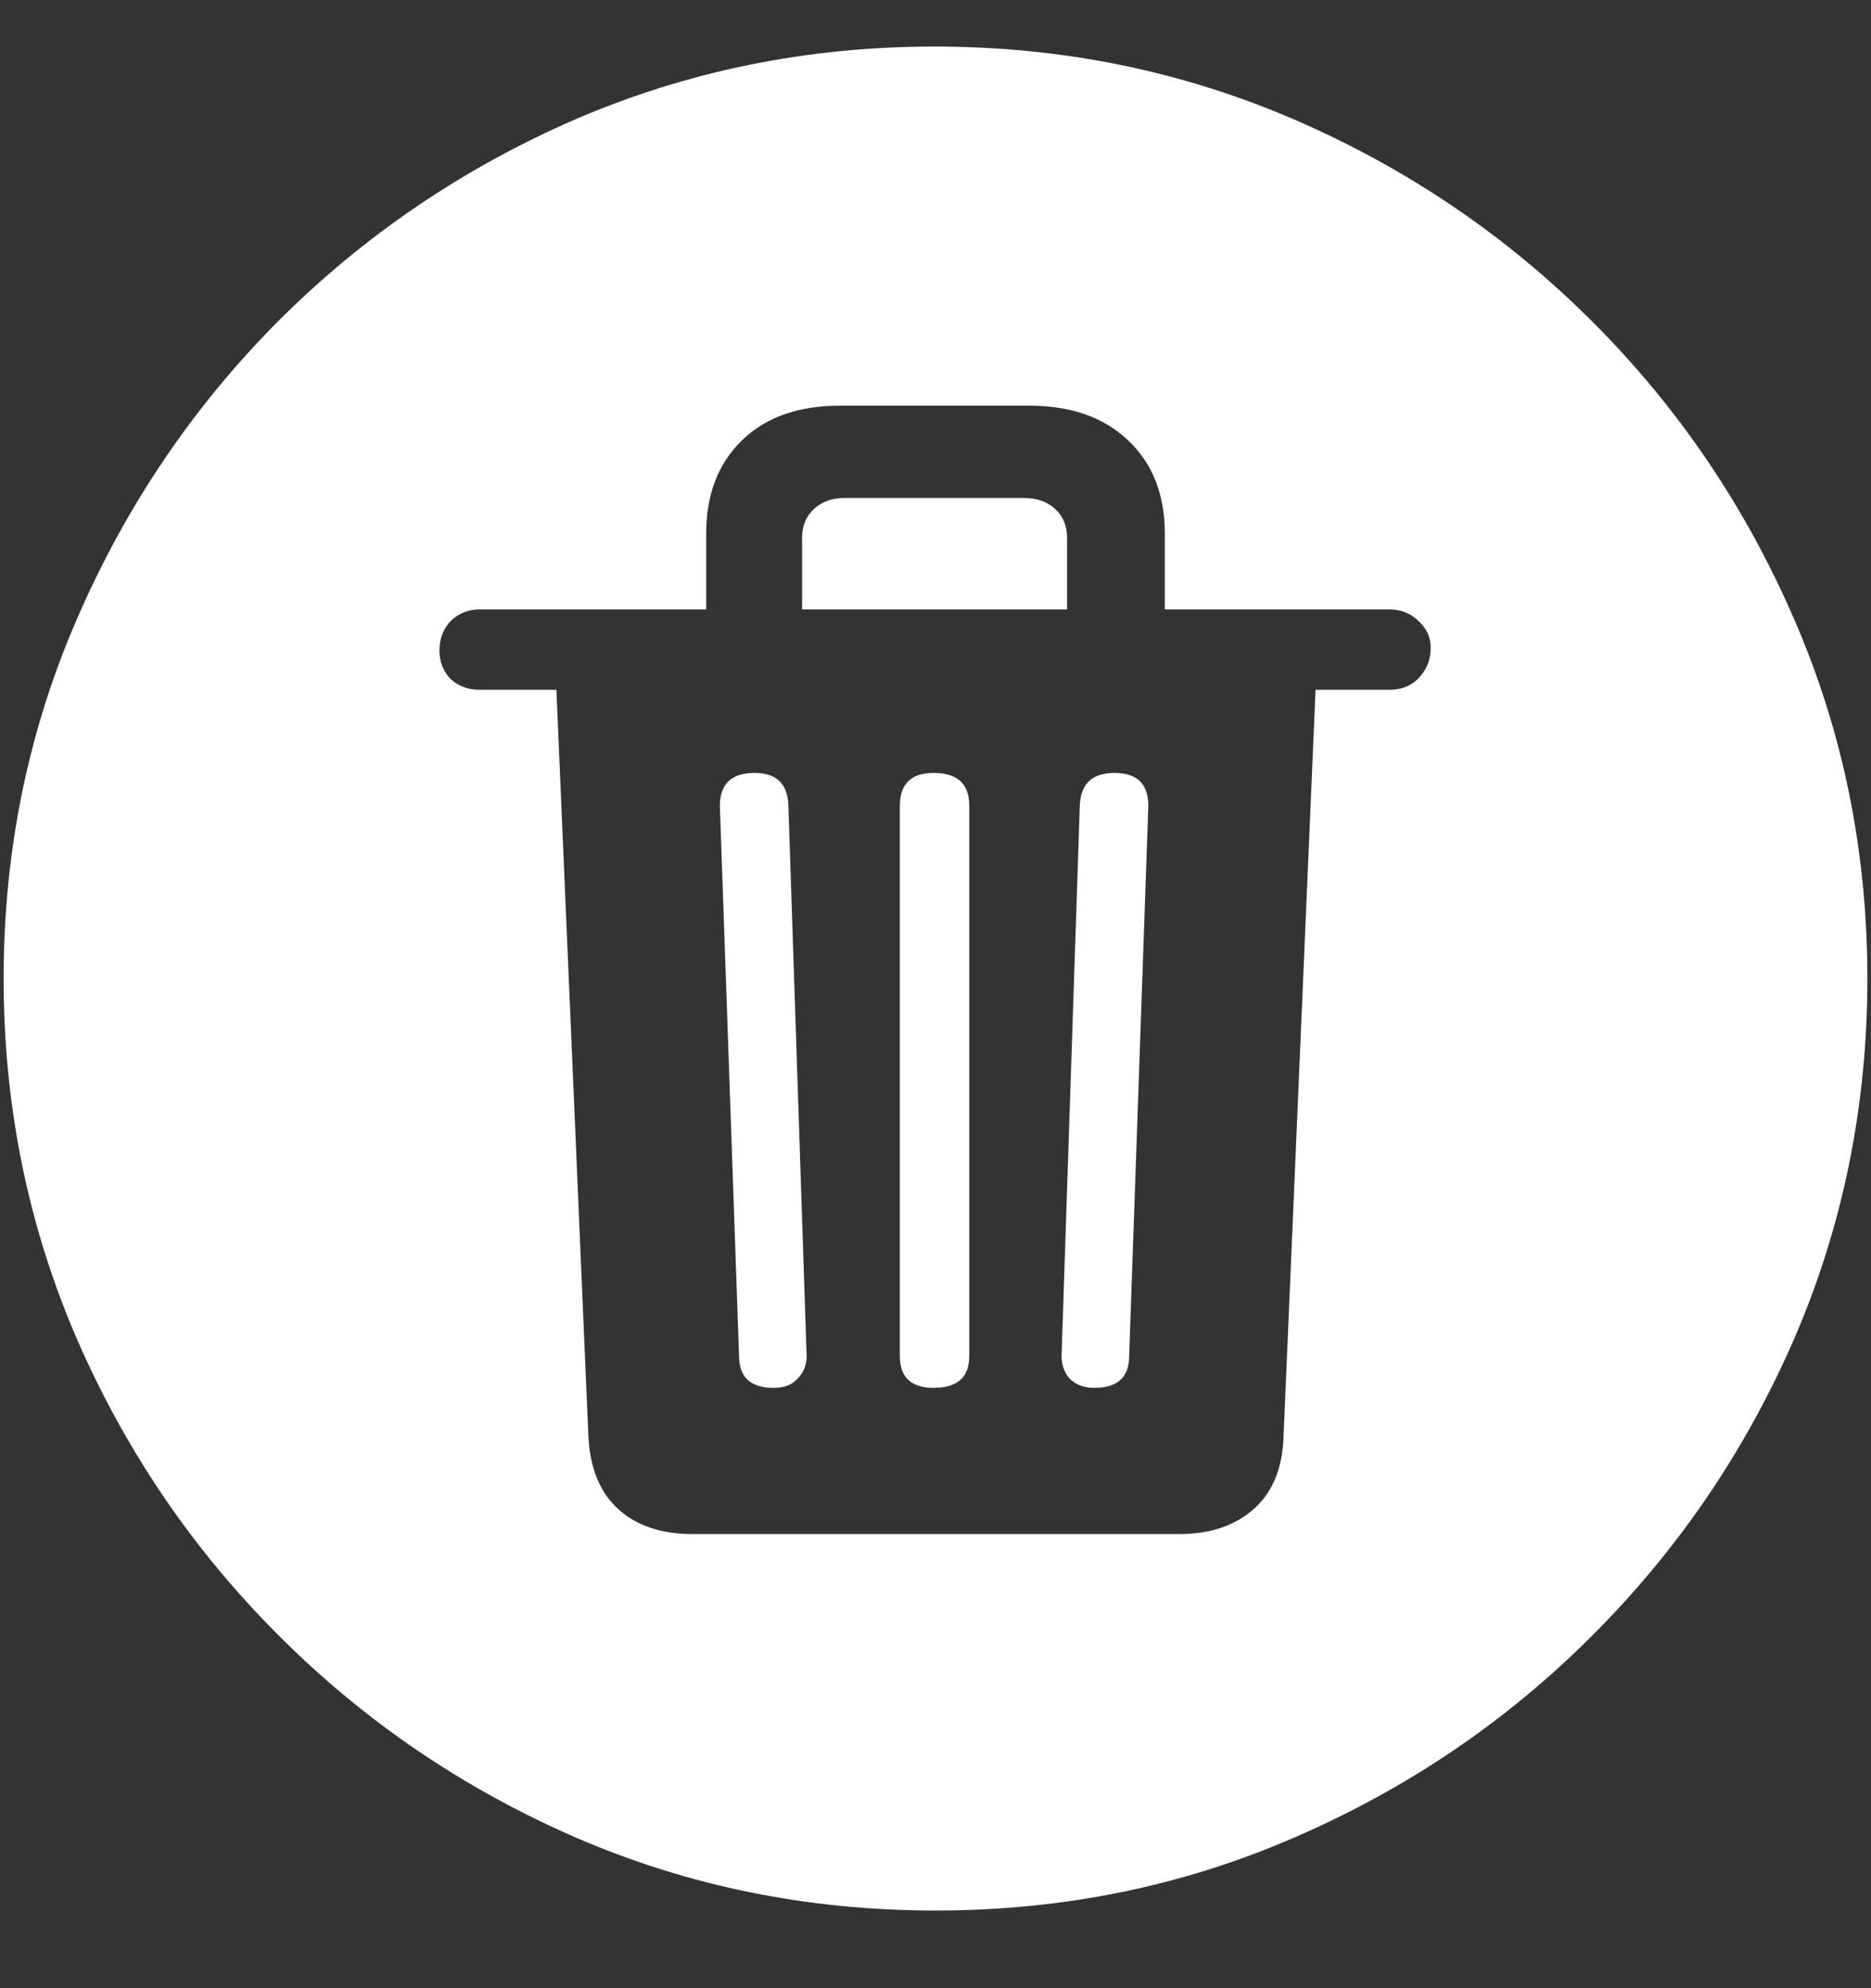 <svg width="16" height="17" viewBox="0 0 16 17" fill="none" xmlns="http://www.w3.org/2000/svg">
<rect x="0" y="0" width="16" height="17" fill="#333333" stroke="none"/>
<path d="M8 16.336C9.089 16.336 10.112 16.128 11.07 15.711C12.034 15.294 12.883 14.719 13.617 13.984C14.352 13.25 14.927 12.404 15.344 11.445C15.76 10.482 15.969 9.456 15.969 8.367C15.969 7.279 15.76 6.255 15.344 5.297C14.927 4.333 14.352 3.484 13.617 2.75C12.883 2.016 12.034 1.44 11.07 1.023C10.107 0.607 9.081 0.398 7.992 0.398C6.904 0.398 5.878 0.607 4.914 1.023C3.956 1.44 3.109 2.016 2.375 2.75C1.646 3.484 1.073 4.333 0.656 5.297C0.24 6.255 0.031 7.279 0.031 8.367C0.031 9.456 0.24 10.482 0.656 11.445C1.073 12.404 1.648 13.25 2.383 13.984C3.117 14.719 3.964 15.294 4.922 15.711C5.885 16.128 6.911 16.336 8 16.336ZM5.922 13.117C5.651 13.117 5.438 13.044 5.281 12.898C5.125 12.753 5.042 12.542 5.031 12.266L4.758 5.898H4.102C4.003 5.898 3.919 5.867 3.852 5.805C3.789 5.737 3.758 5.656 3.758 5.562C3.758 5.464 3.789 5.38 3.852 5.312C3.919 5.245 4.003 5.211 4.102 5.211H6.039V4.562C6.039 4.229 6.141 3.964 6.344 3.766C6.547 3.568 6.826 3.469 7.18 3.469H8.805C9.159 3.469 9.44 3.568 9.648 3.766C9.857 3.964 9.961 4.229 9.961 4.562V5.211H11.883C11.982 5.211 12.065 5.245 12.133 5.312C12.206 5.38 12.24 5.464 12.234 5.562C12.229 5.656 12.193 5.737 12.125 5.805C12.062 5.867 11.982 5.898 11.883 5.898H11.25L10.977 12.266C10.971 12.542 10.888 12.753 10.727 12.898C10.565 13.044 10.352 13.117 10.086 13.117H5.922ZM6.617 11.867C6.706 11.867 6.773 11.841 6.82 11.789C6.872 11.737 6.898 11.672 6.898 11.594L6.742 6.891C6.737 6.703 6.641 6.609 6.453 6.609C6.255 6.609 6.156 6.703 6.156 6.891L6.32 11.594C6.32 11.776 6.419 11.867 6.617 11.867ZM7.984 11.867C8.188 11.867 8.289 11.776 8.289 11.594V6.891C8.289 6.703 8.188 6.609 7.984 6.609C7.792 6.609 7.695 6.703 7.695 6.891V11.594C7.695 11.776 7.792 11.867 7.984 11.867ZM9.359 11.867C9.557 11.867 9.656 11.776 9.656 11.594L9.82 6.891C9.82 6.703 9.724 6.609 9.531 6.609C9.339 6.609 9.24 6.703 9.234 6.891L9.078 11.594C9.078 11.672 9.102 11.737 9.148 11.789C9.201 11.841 9.271 11.867 9.359 11.867ZM6.859 5.211H9.125V4.602C9.125 4.497 9.091 4.414 9.023 4.352C8.956 4.289 8.867 4.258 8.758 4.258H7.219C7.115 4.258 7.029 4.289 6.961 4.352C6.893 4.414 6.859 4.497 6.859 4.602V5.211Z" fill="white"/>
</svg>
